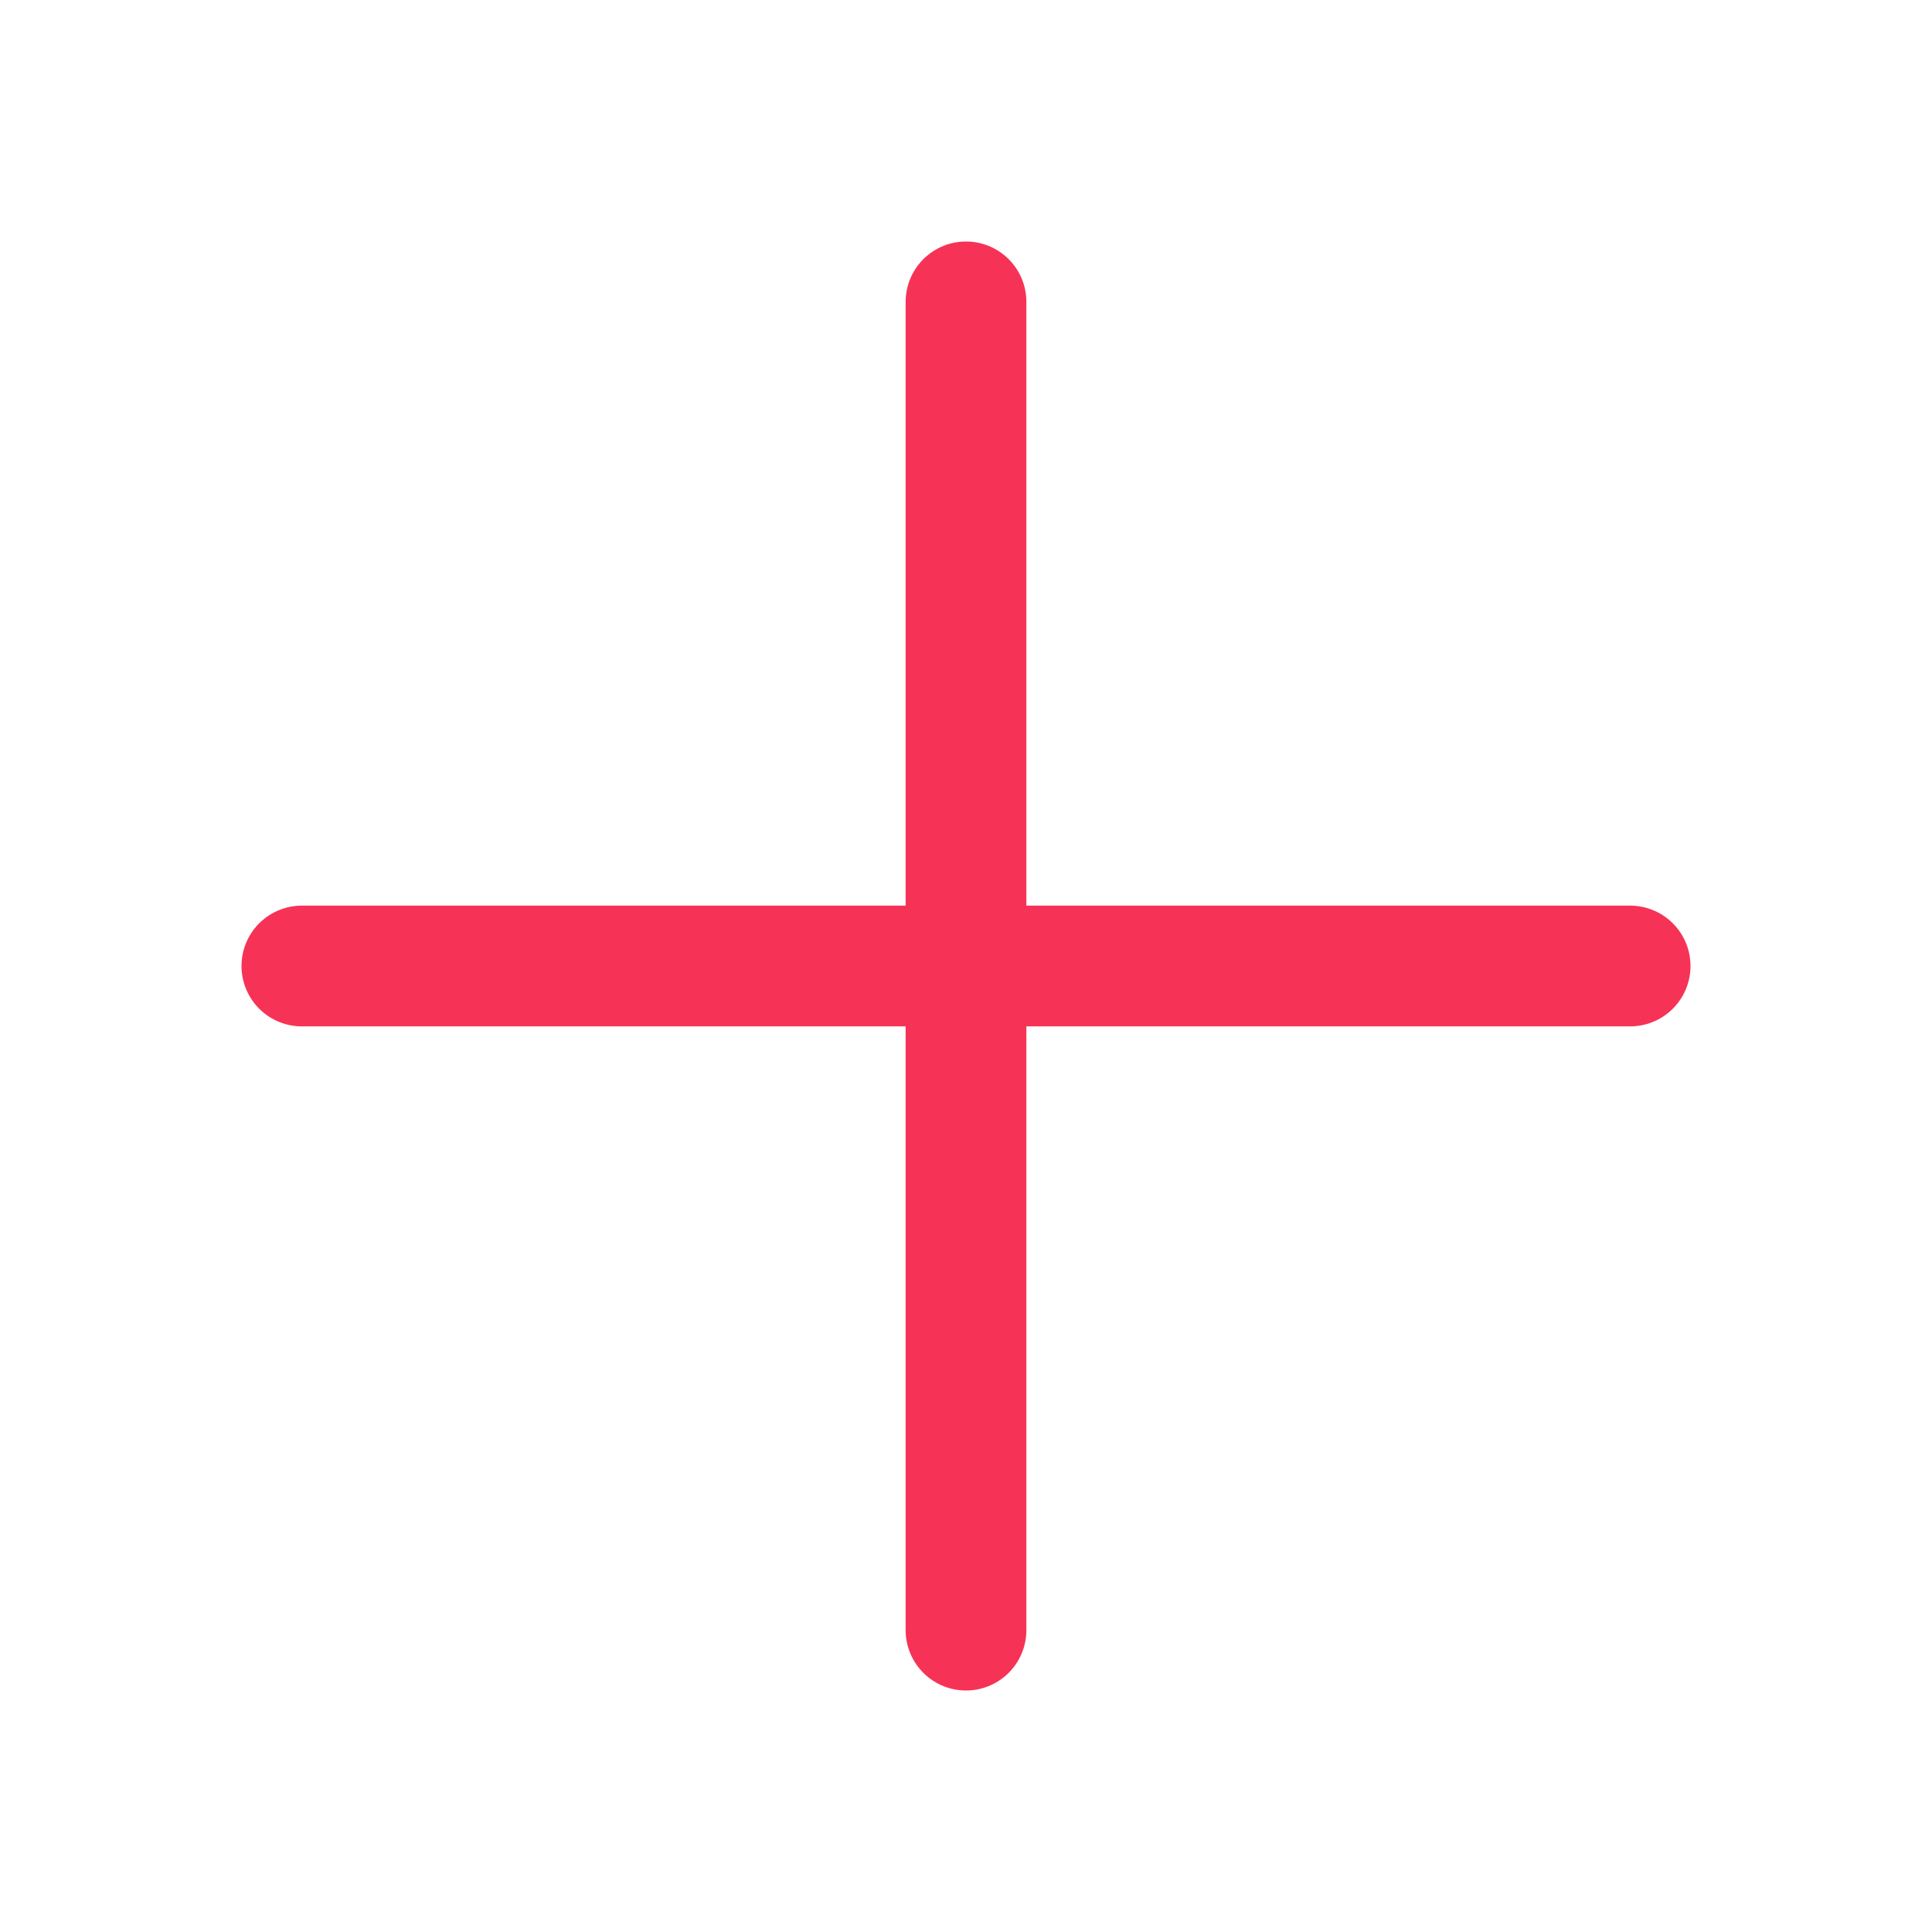<svg width="32" height="32" viewBox="0 0 32 32" fill="none" xmlns="http://www.w3.org/2000/svg">
    <g clip-path="url(#clip0_1_869)">
        <path d="M5 16H27" stroke="#F63356" stroke-width="2" stroke-linecap="round" stroke-linejoin="round"/>
        <path d="M16 5V27" stroke="#F63356" stroke-width="2" stroke-linecap="round" stroke-linejoin="round"/>
    </g>
    <defs>
        <clipPath id="clip0_1_869">
            <rect width="32" height="32" fill="white"/>
        </clipPath>
    </defs>
</svg>
